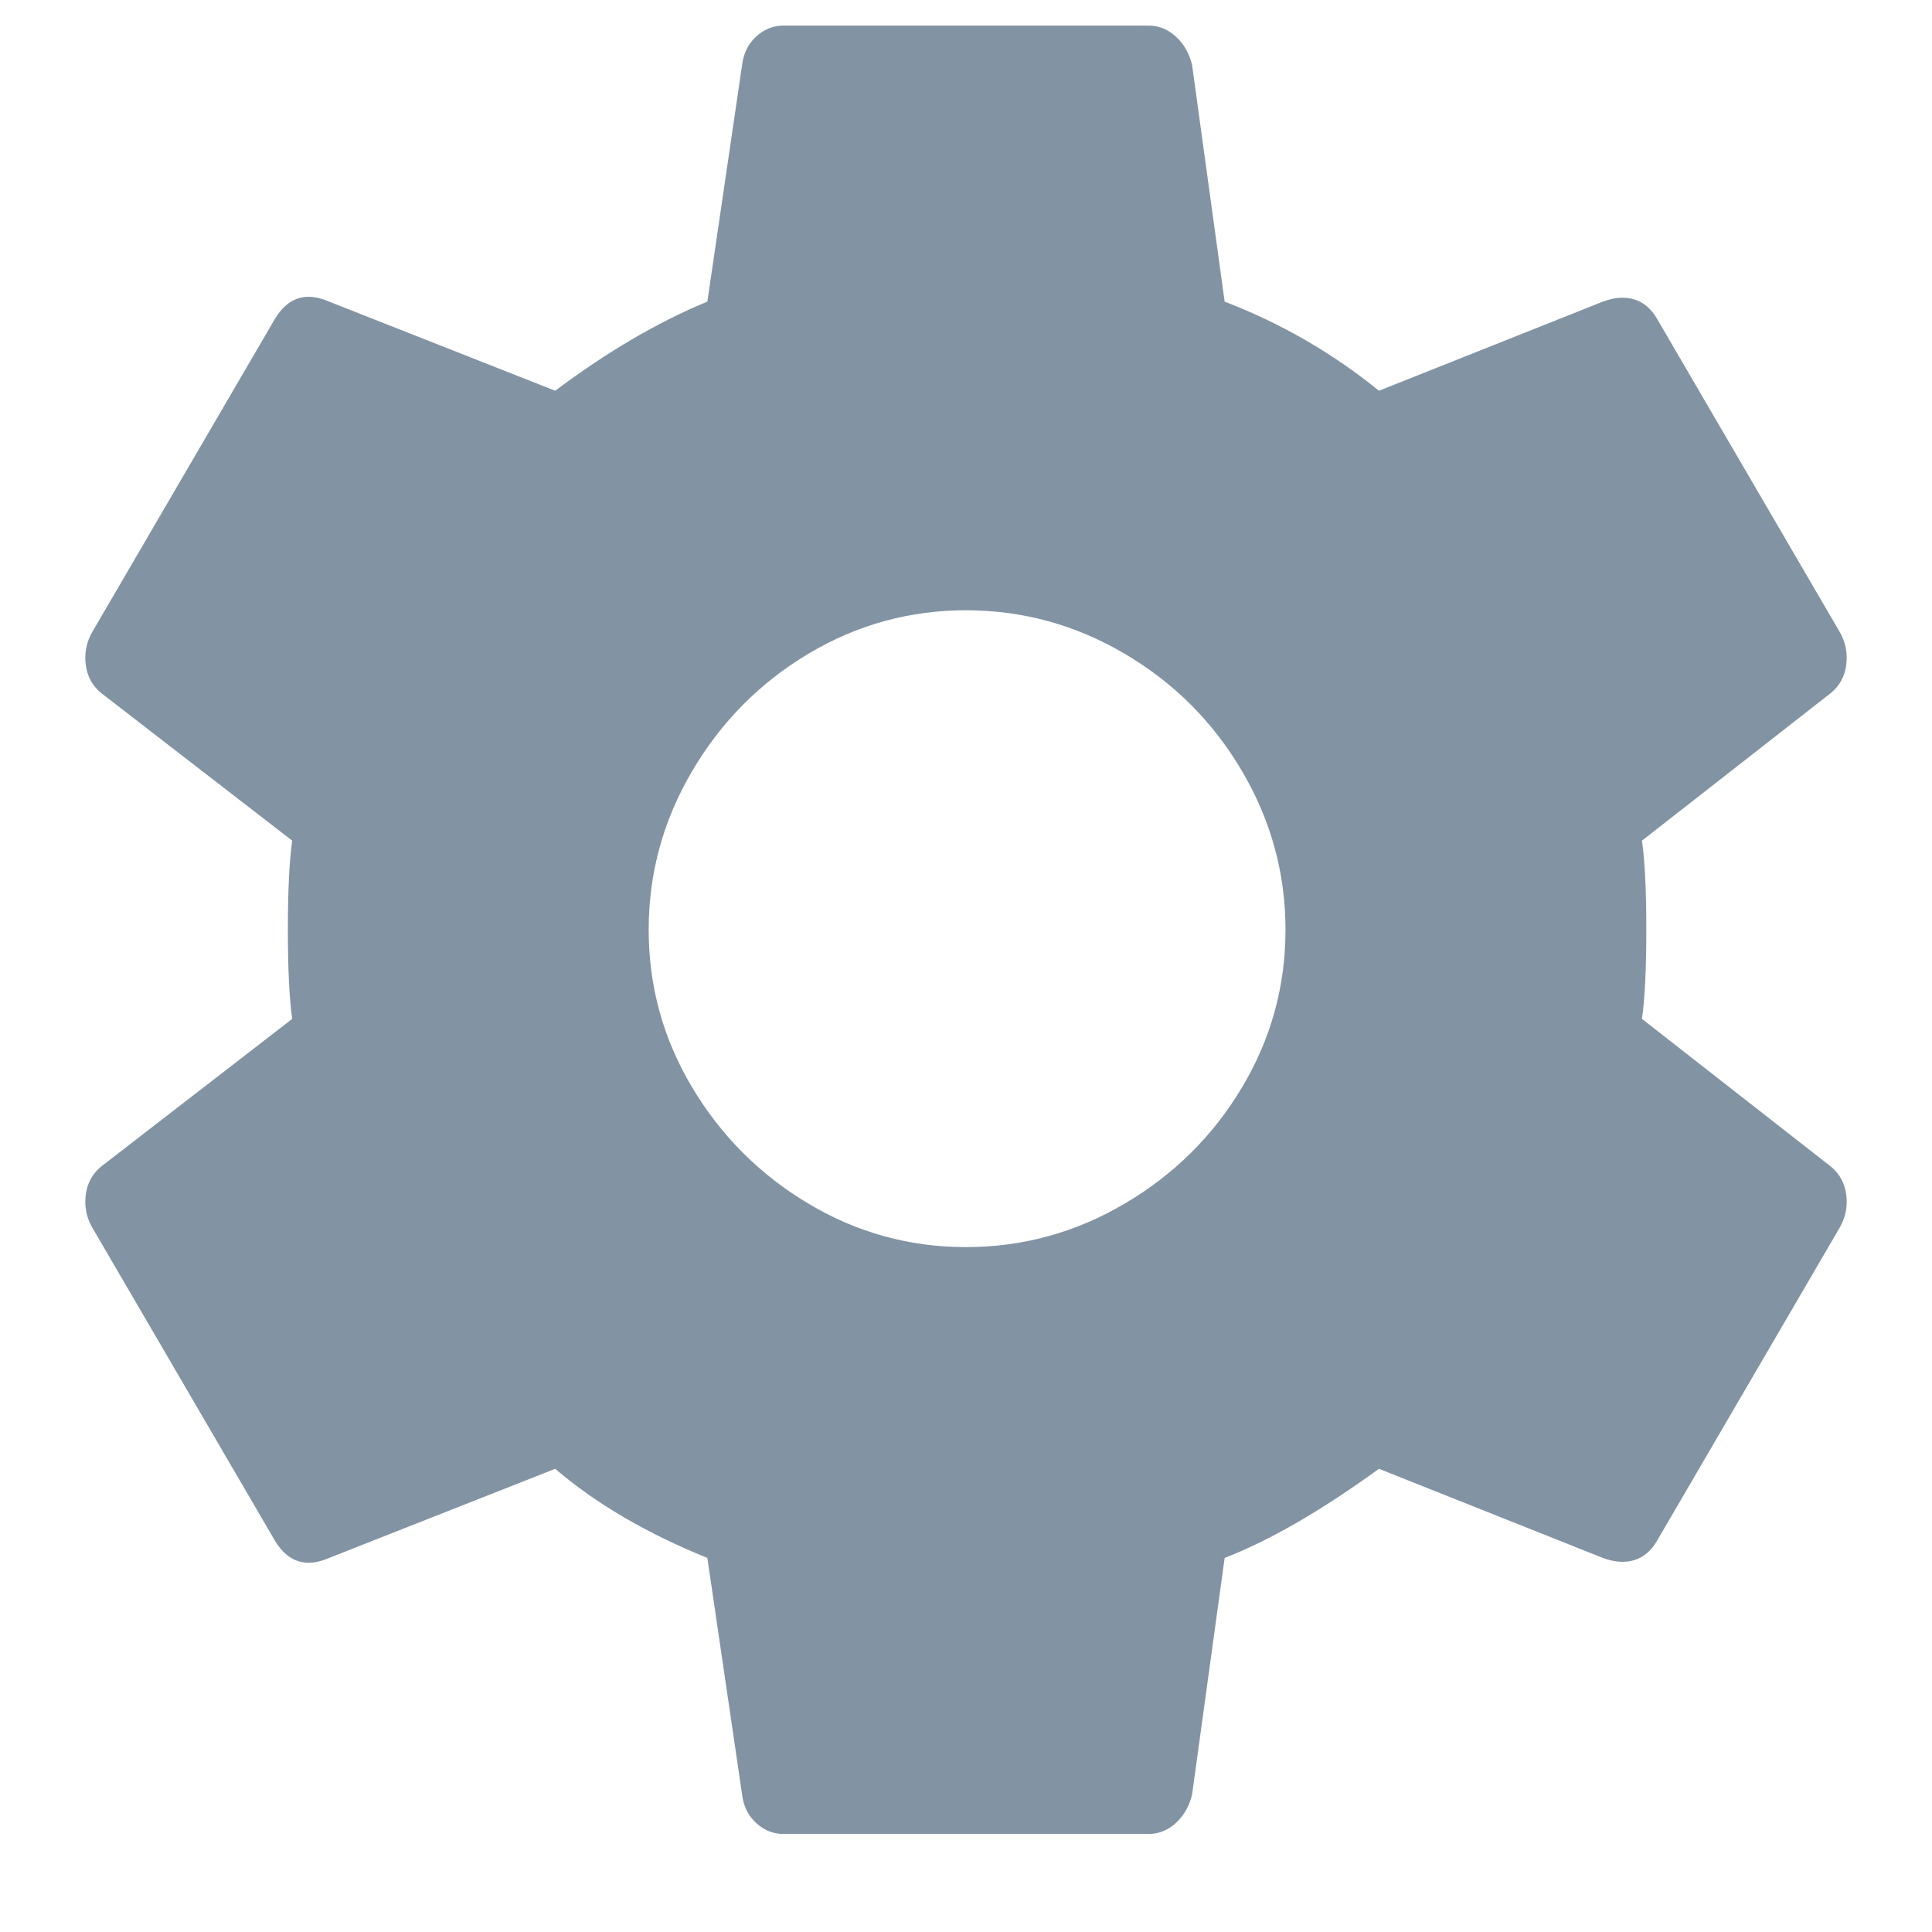 <svg xmlns="http://www.w3.org/2000/svg" width="16" height="16" viewBox="0 0 16 16">
    <g fill="none" fill-rule="evenodd">
        <g fill="#8293A4" fill-rule="nonzero">
            <g>
                <path d="M607.512 231.188c.084 0 .159-.03.225-.09s.111-.138.135-.234l.27-1.962c.372-.144.798-.39 1.278-.738l1.854.738c.096.036.183.042.261.018.078-.024.141-.078.189-.162l1.512-2.592c.048-.084.066-.174.054-.27-.012-.096-.054-.174-.126-.234l-1.566-1.224c.024-.168.036-.414.036-.738s-.012-.57-.036-.738l1.566-1.224c.072-.06.114-.138.126-.234.012-.096-.006-.186-.054-.27l-1.512-2.592c-.048-.084-.111-.138-.189-.162-.078-.024-.165-.018-.261.018l-1.854.738c-.384-.312-.81-.558-1.278-.738l-.27-1.962c-.024-.096-.069-.174-.135-.234-.066-.06-.141-.09-.225-.09h-3.024c-.084 0-.159.03-.225.09s-.105.138-.117.234l-.288 1.962c-.408.168-.828.414-1.26.738l-1.872-.738c-.192-.084-.342-.036-.45.144l-1.512 2.592c-.048.084-.066.174-.054.27.012.096.054.174.126.234l1.584 1.224c-.024.168-.036.414-.036.738s.012.57.036.738l-1.584 1.224c-.072.06-.114.138-.126.234-.012.096.006.186.054.27l1.512 2.592c.108.18.258.228.45.144l1.872-.738c.336.288.756.534 1.26.738l.288 1.962c.012.096.051.174.117.234.066.06.141.09.225.09h3.024zm-1.512-4.86c-.468 0-.903-.12-1.305-.36-.402-.24-.723-.561-.963-.963-.24-.402-.36-.837-.36-1.305 0-.468.12-.906.36-1.314.24-.408.561-.732.963-.972.402-.24.837-.36 1.305-.36.468 0 .906.12 1.314.36.408.24.732.564.972.972.24.408.36.846.36 1.314 0 .468-.12.903-.36 1.305-.24.402-.564.723-.972.963-.408.24-.846.36-1.314.36z" transform="translate(-848, -413) translate(250, 197)"/>
            </g>
        </g>
    </g>
</svg>
